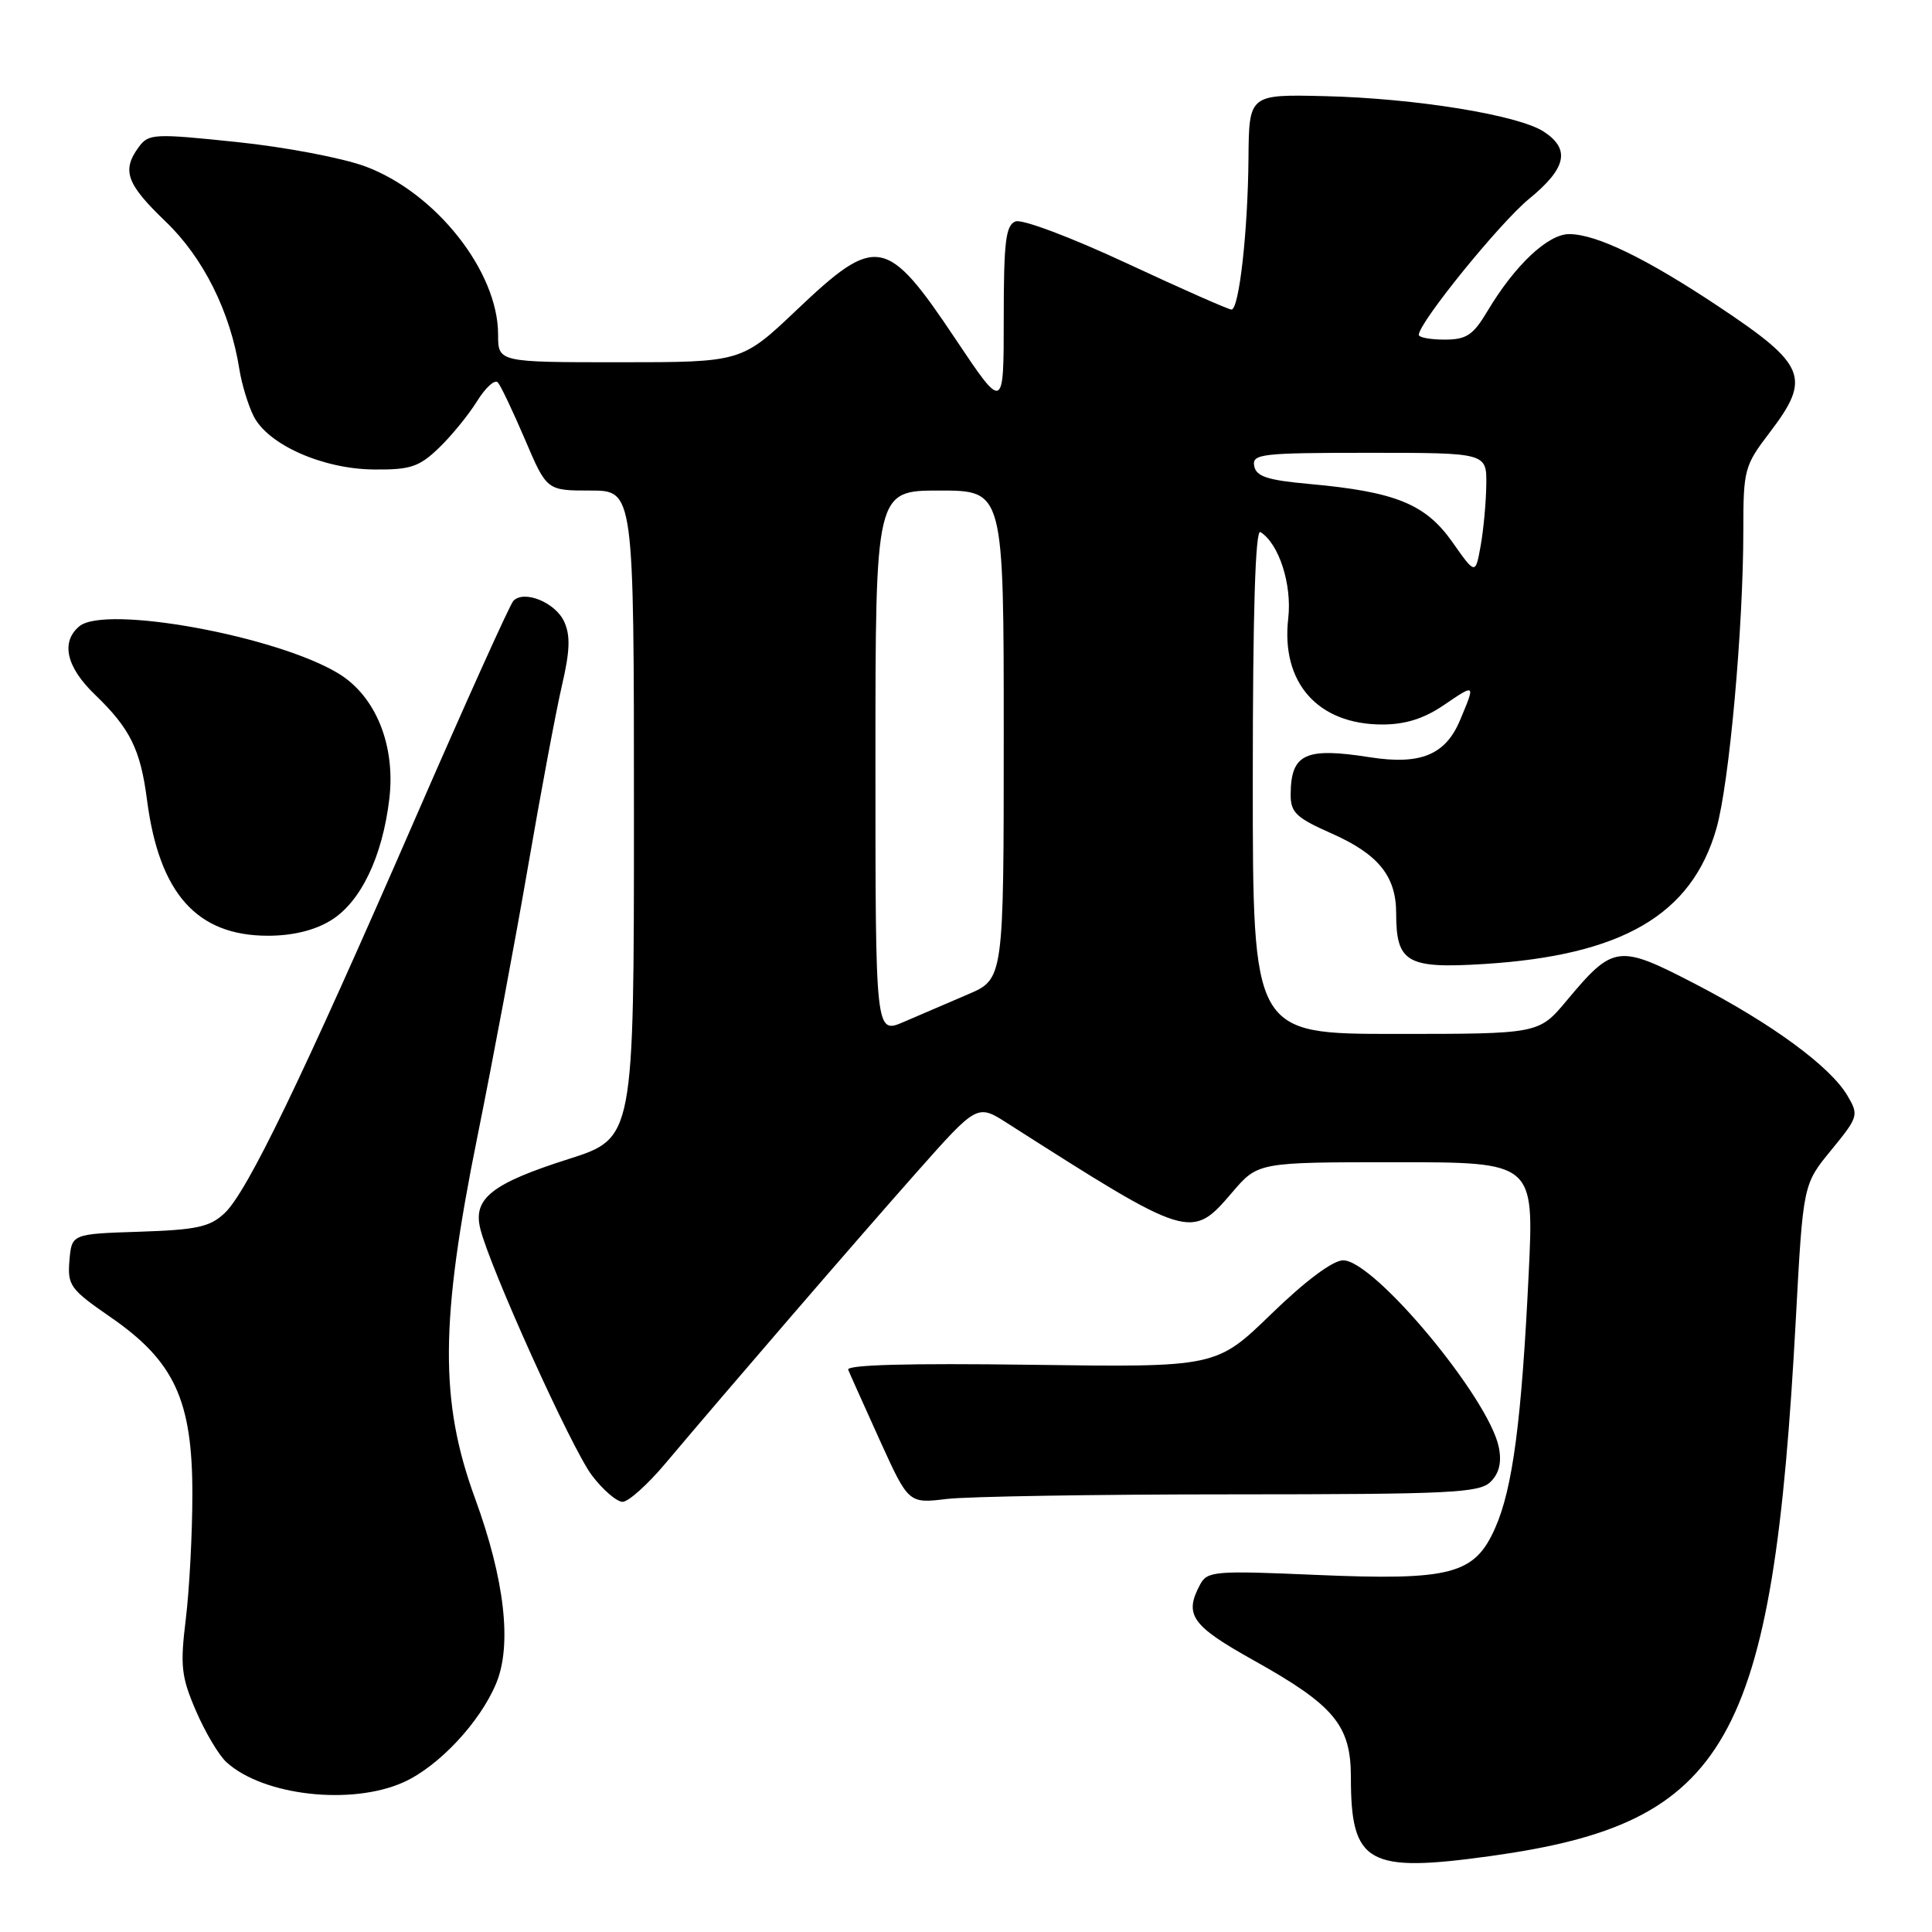 <?xml version="1.0" encoding="UTF-8" standalone="no"?>
<!DOCTYPE svg PUBLIC "-//W3C//DTD SVG 1.1//EN" "http://www.w3.org/Graphics/SVG/1.1/DTD/svg11.dtd" >
<svg xmlns="http://www.w3.org/2000/svg" xmlns:xlink="http://www.w3.org/1999/xlink" version="1.1" viewBox="0 0 256 256">
 <g >
 <path fill="currentColor"
d=" M 197.55 245.93 C 229.00 241.56 234.92 231.13 237.96 174.72 C 238.92 156.93 238.92 156.93 242.65 152.39 C 246.25 147.99 246.32 147.76 244.79 145.17 C 242.51 141.31 234.81 135.66 224.63 130.38 C 214.43 125.09 213.79 125.17 207.58 132.60 C 203.90 137.00 203.90 137.00 184.95 137.00 C 166.00 137.00 166.00 137.00 166.00 103.44 C 166.00 81.16 166.34 70.09 167.01 70.50 C 169.46 72.02 171.21 77.43 170.70 81.92 C 169.71 90.46 174.62 96.00 183.17 96.00 C 186.20 96.00 188.68 95.22 191.27 93.46 C 195.54 90.56 195.51 90.54 193.47 95.41 C 191.55 100.02 188.23 101.39 181.52 100.34 C 172.94 98.99 171.05 99.88 171.02 105.26 C 171.00 107.65 171.74 108.35 176.36 110.40 C 182.64 113.17 185.00 116.08 185.00 121.03 C 185.00 127.55 186.43 128.37 196.59 127.74 C 214.93 126.60 224.16 121.23 227.43 109.79 C 229.13 103.88 231.00 83.14 231.00 70.29 C 231.00 62.22 231.14 61.70 234.50 57.30 C 240.03 50.05 239.34 48.35 227.70 40.60 C 218.11 34.22 211.57 31.05 207.95 31.02 C 205.12 31.00 200.73 35.13 197.08 41.25 C 195.19 44.42 194.30 45.00 191.42 45.00 C 189.54 45.00 188.00 44.72 188.00 44.37 C 188.00 42.76 198.71 29.55 202.61 26.35 C 207.56 22.30 208.12 19.78 204.57 17.45 C 201.20 15.24 187.56 13.03 175.57 12.74 C 165.50 12.50 165.50 12.50 165.43 21.00 C 165.35 30.66 164.19 40.99 163.18 41.02 C 162.81 41.03 156.56 38.27 149.31 34.89 C 141.93 31.45 135.43 29.00 134.56 29.34 C 133.26 29.84 133.00 32.01 133.00 42.21 C 133.00 54.48 133.00 54.48 126.58 44.88 C 117.50 31.30 116.12 31.05 105.64 41.00 C 98.27 48.00 98.27 48.00 82.13 48.00 C 66.00 48.00 66.00 48.00 66.00 44.32 C 66.00 35.98 57.77 25.55 48.43 22.06 C 45.44 20.94 37.77 19.48 31.38 18.82 C 20.38 17.67 19.69 17.71 18.38 19.49 C 16.11 22.60 16.75 24.37 21.94 29.35 C 26.95 34.15 30.53 41.33 31.73 49.00 C 32.04 50.92 32.88 53.69 33.61 55.15 C 35.52 58.93 42.77 62.15 49.54 62.21 C 54.36 62.26 55.53 61.87 58.13 59.38 C 59.78 57.80 62.07 55.00 63.20 53.18 C 64.33 51.35 65.58 50.22 65.97 50.68 C 66.37 51.13 67.98 54.54 69.57 58.25 C 72.45 65.00 72.45 65.00 78.22 65.00 C 84.00 65.00 84.00 65.00 84.00 107.91 C 84.00 150.82 84.00 150.82 75.33 153.58 C 65.20 156.81 62.67 158.79 63.63 162.77 C 64.88 167.92 75.77 192.01 78.44 195.51 C 79.90 197.43 81.73 199.00 82.50 199.00 C 83.26 199.00 85.83 196.70 88.19 193.89 C 96.41 184.13 113.54 164.27 121.49 155.30 C 129.49 146.28 129.49 146.28 133.49 148.84 C 157.69 164.28 157.85 164.33 163.27 158.00 C 166.69 154.00 166.69 154.00 184.98 154.00 C 203.27 154.00 203.27 154.00 202.56 168.75 C 201.62 188.25 200.44 197.22 198.12 202.46 C 195.39 208.64 192.29 209.45 174.31 208.68 C 160.95 208.10 159.97 208.18 159.02 209.96 C 156.87 213.98 157.87 215.40 166.11 220.00 C 176.82 225.98 179.00 228.61 179.00 235.51 C 179.00 246.96 181.22 248.20 197.55 245.93 Z  M 53.51 236.14 C 58.15 234.03 63.60 228.21 65.74 223.07 C 67.87 217.98 66.88 209.29 62.93 198.50 C 58.24 185.65 58.31 175.07 63.28 150.50 C 65.28 140.60 68.30 124.48 69.99 114.68 C 71.68 104.87 73.69 94.14 74.46 90.83 C 75.52 86.29 75.60 84.21 74.76 82.38 C 73.60 79.83 69.44 78.13 68.02 79.62 C 67.56 80.11 61.70 93.10 55.00 108.50 C 39.97 143.02 32.76 157.94 29.76 160.75 C 27.82 162.58 26.07 162.96 18.48 163.21 C 9.50 163.50 9.50 163.50 9.20 167.03 C 8.93 170.32 9.30 170.84 14.65 174.53 C 23.11 180.37 25.50 185.55 25.49 197.97 C 25.49 203.21 25.09 210.66 24.62 214.53 C 23.86 220.73 24.01 222.16 25.97 226.71 C 27.19 229.54 29.01 232.61 30.03 233.52 C 34.93 237.96 46.63 239.26 53.51 236.14 Z  M 163.18 198.01 C 192.31 198.00 196.04 197.82 197.52 196.34 C 198.66 195.20 199.00 193.75 198.60 191.77 C 197.30 185.27 182.09 167.00 177.98 167.00 C 176.62 167.00 173.02 169.68 168.47 174.09 C 161.16 181.18 161.16 181.18 136.57 180.84 C 120.43 180.62 112.12 180.84 112.39 181.50 C 112.61 182.05 114.51 186.26 116.59 190.87 C 120.39 199.23 120.39 199.23 125.45 198.62 C 128.23 198.29 145.21 198.01 163.18 198.01 Z  M 43.82 121.97 C 47.79 119.55 50.68 113.54 51.59 105.83 C 52.42 98.75 49.79 92.26 44.88 89.26 C 36.71 84.27 13.97 80.12 10.52 82.98 C 8.02 85.06 8.78 88.40 12.59 92.05 C 17.24 96.53 18.61 99.29 19.48 106.00 C 21.09 118.39 26.08 123.99 35.50 123.99 C 38.76 123.99 41.66 123.29 43.82 121.97 Z  M 116.00 101.01 C 116.00 65.00 116.00 65.00 124.50 65.00 C 133.00 65.00 133.00 65.00 133.00 97.37 C 133.00 129.73 133.00 129.73 128.25 131.76 C 125.64 132.88 121.81 134.52 119.75 135.41 C 116.00 137.03 116.00 137.03 116.00 101.01 Z  M 192.42 71.79 C 188.88 66.78 184.89 65.16 173.51 64.13 C 167.96 63.63 166.45 63.14 166.19 61.75 C 165.88 60.14 167.13 60.00 181.43 60.00 C 197.00 60.00 197.00 60.00 196.94 64.25 C 196.91 66.59 196.57 70.23 196.19 72.34 C 195.50 76.17 195.50 76.17 192.42 71.79 Z "/>
</g>
</svg>